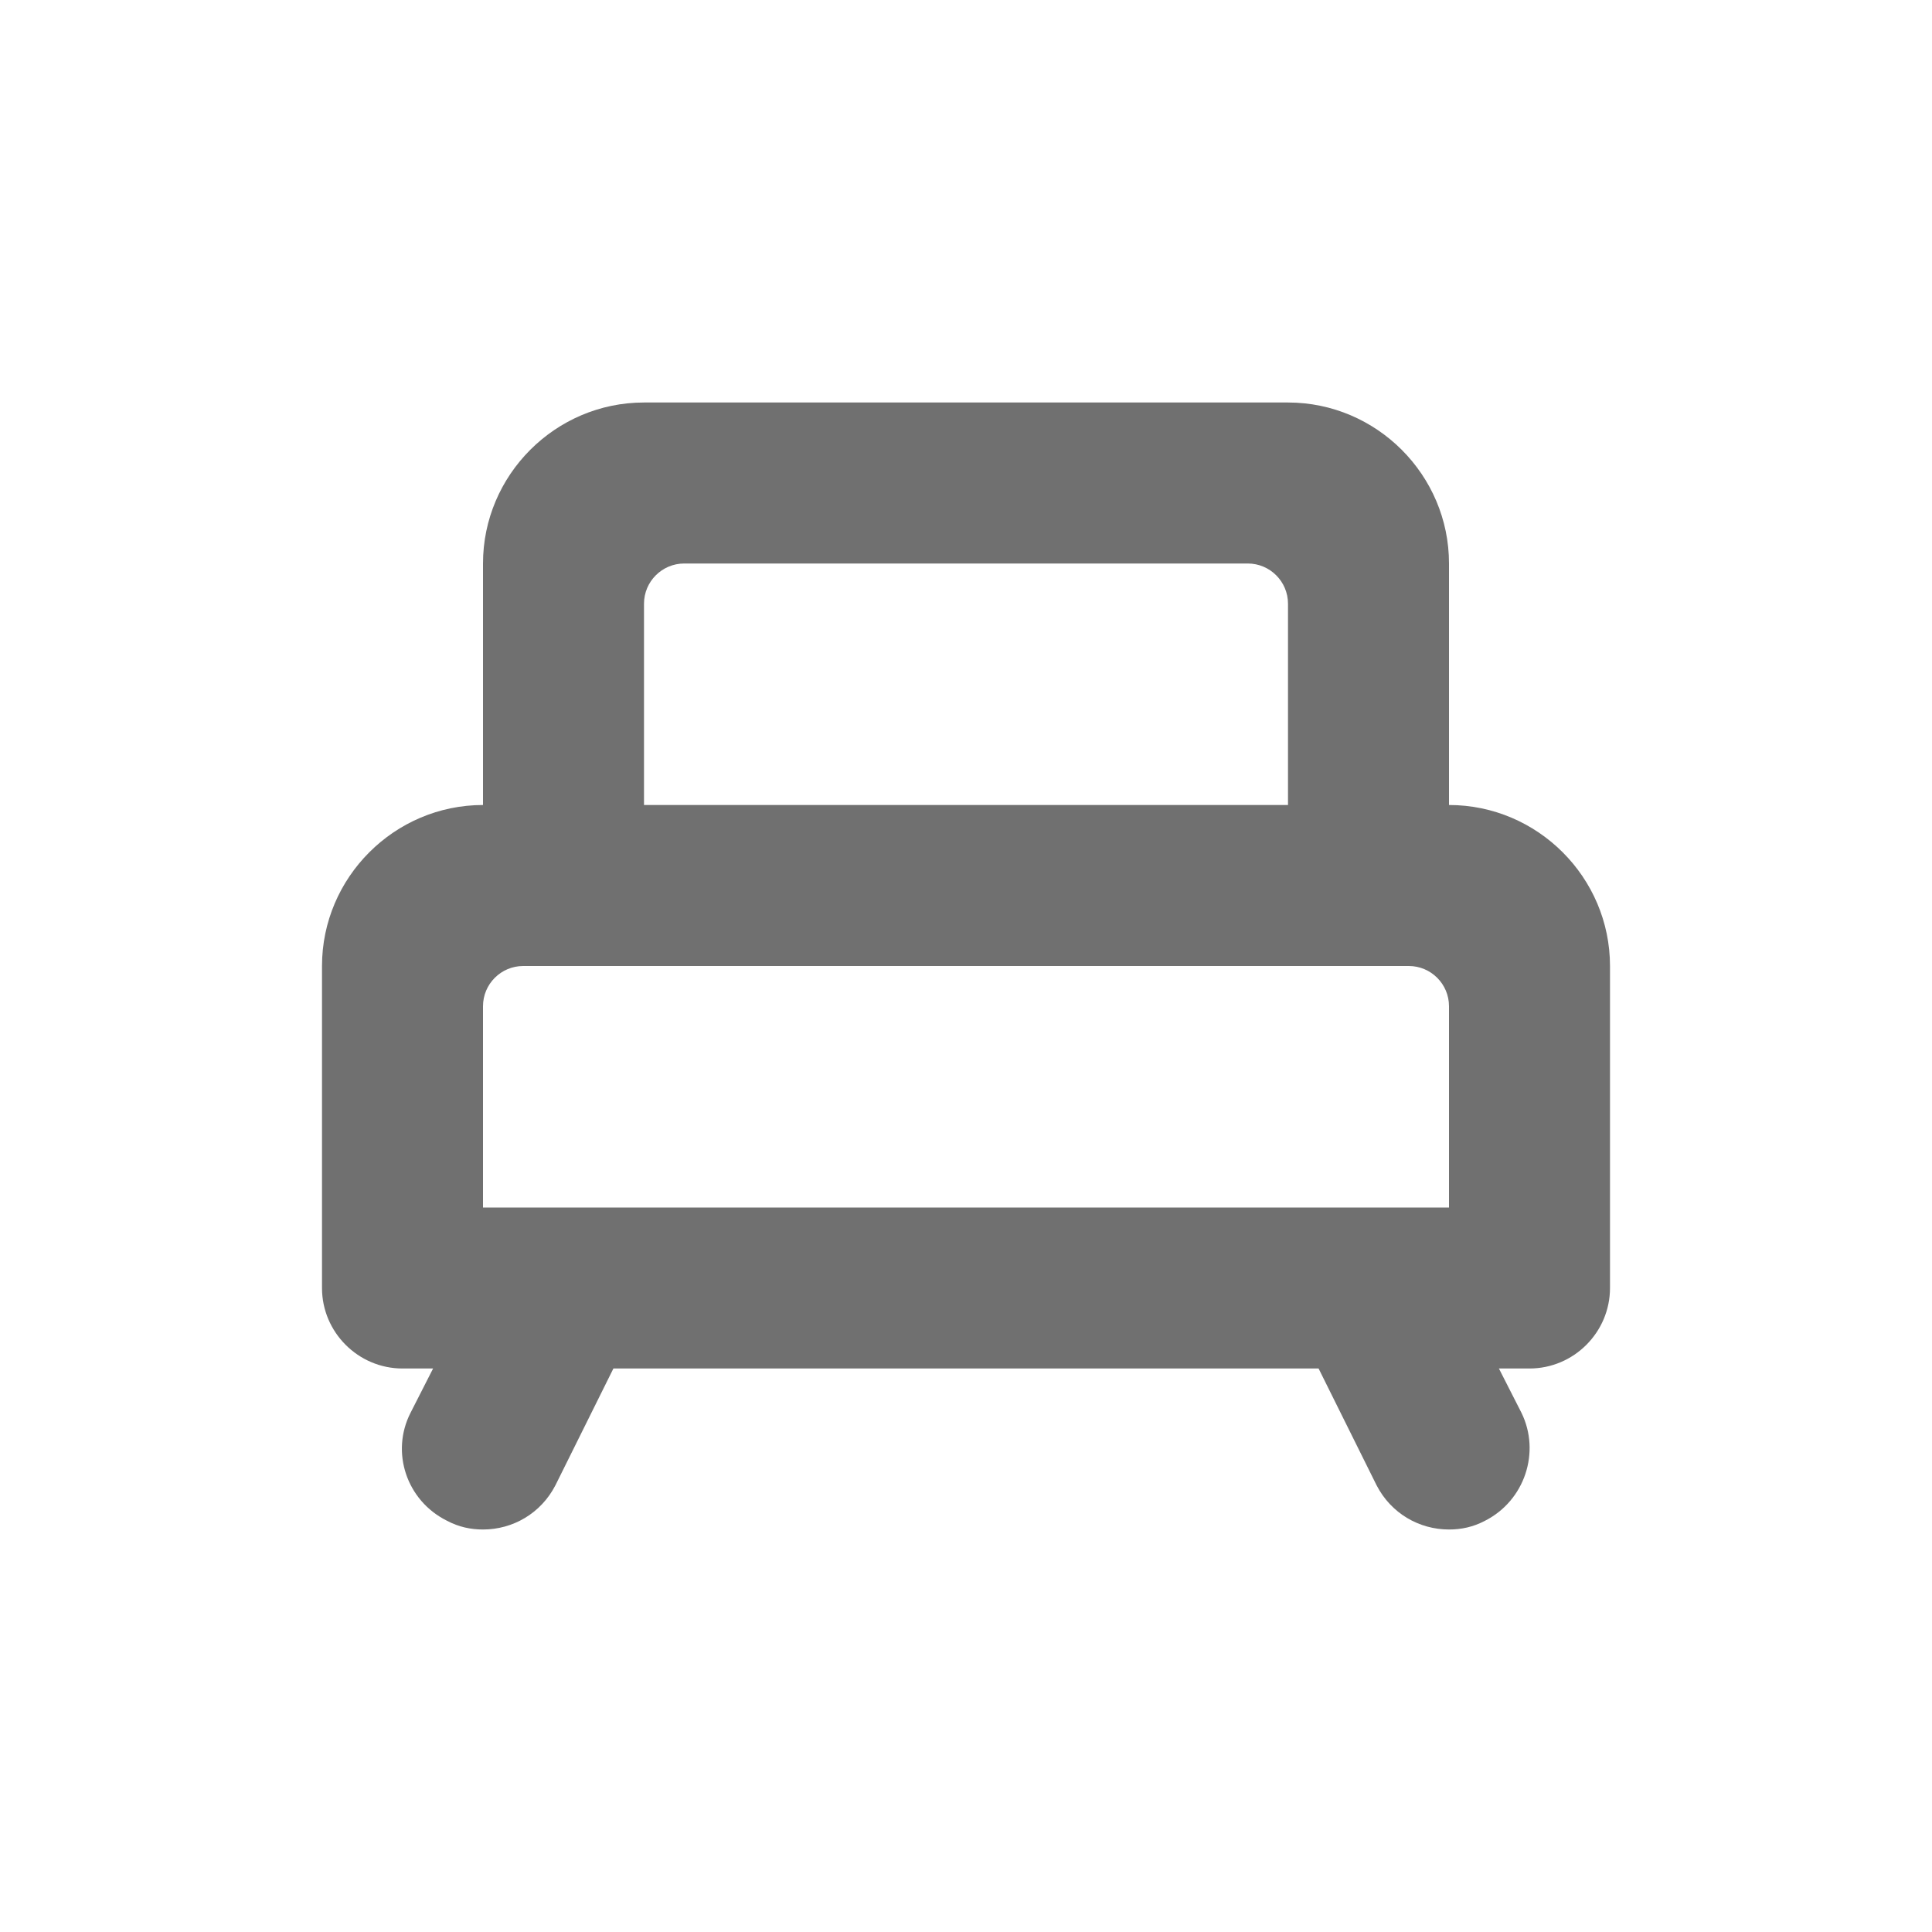 <svg width="24" height="24" viewBox="0 0 24 24" fill="none" xmlns="http://www.w3.org/2000/svg">
<path d="M18 10V7C18 5.9 17.1 5 16 5H8C6.9 5 6 5.9 6 7V10C4.9 10 4 10.9 4 12V16C4 16.55 4.45 17 5 17H5.38L5.1 17.55C4.85 18.04 5.05 18.64 5.55 18.89C5.7 18.97 5.85 19 6 19C6.37 19 6.72 18.8 6.9 18.45L7.62 17H16.38L17.1 18.45C17.28 18.8 17.63 19 18 19C18.15 19 18.3 18.97 18.45 18.89C18.94 18.64 19.14 18.04 18.9 17.55L18.62 17H19C19.55 17 20 16.55 20 16V12C20 10.9 19.1 10 18 10ZM8 7.5C8 7.224 8.224 7 8.5 7H15.5C15.776 7 16 7.224 16 7.5V10H8V7.5ZM6 12.5C6 12.224 6.224 12 6.5 12H7H17H17.5C17.776 12 18 12.224 18 12.5V15H6V12.5Z" fill="black" fill-opacity="0.56"/>
</svg>
